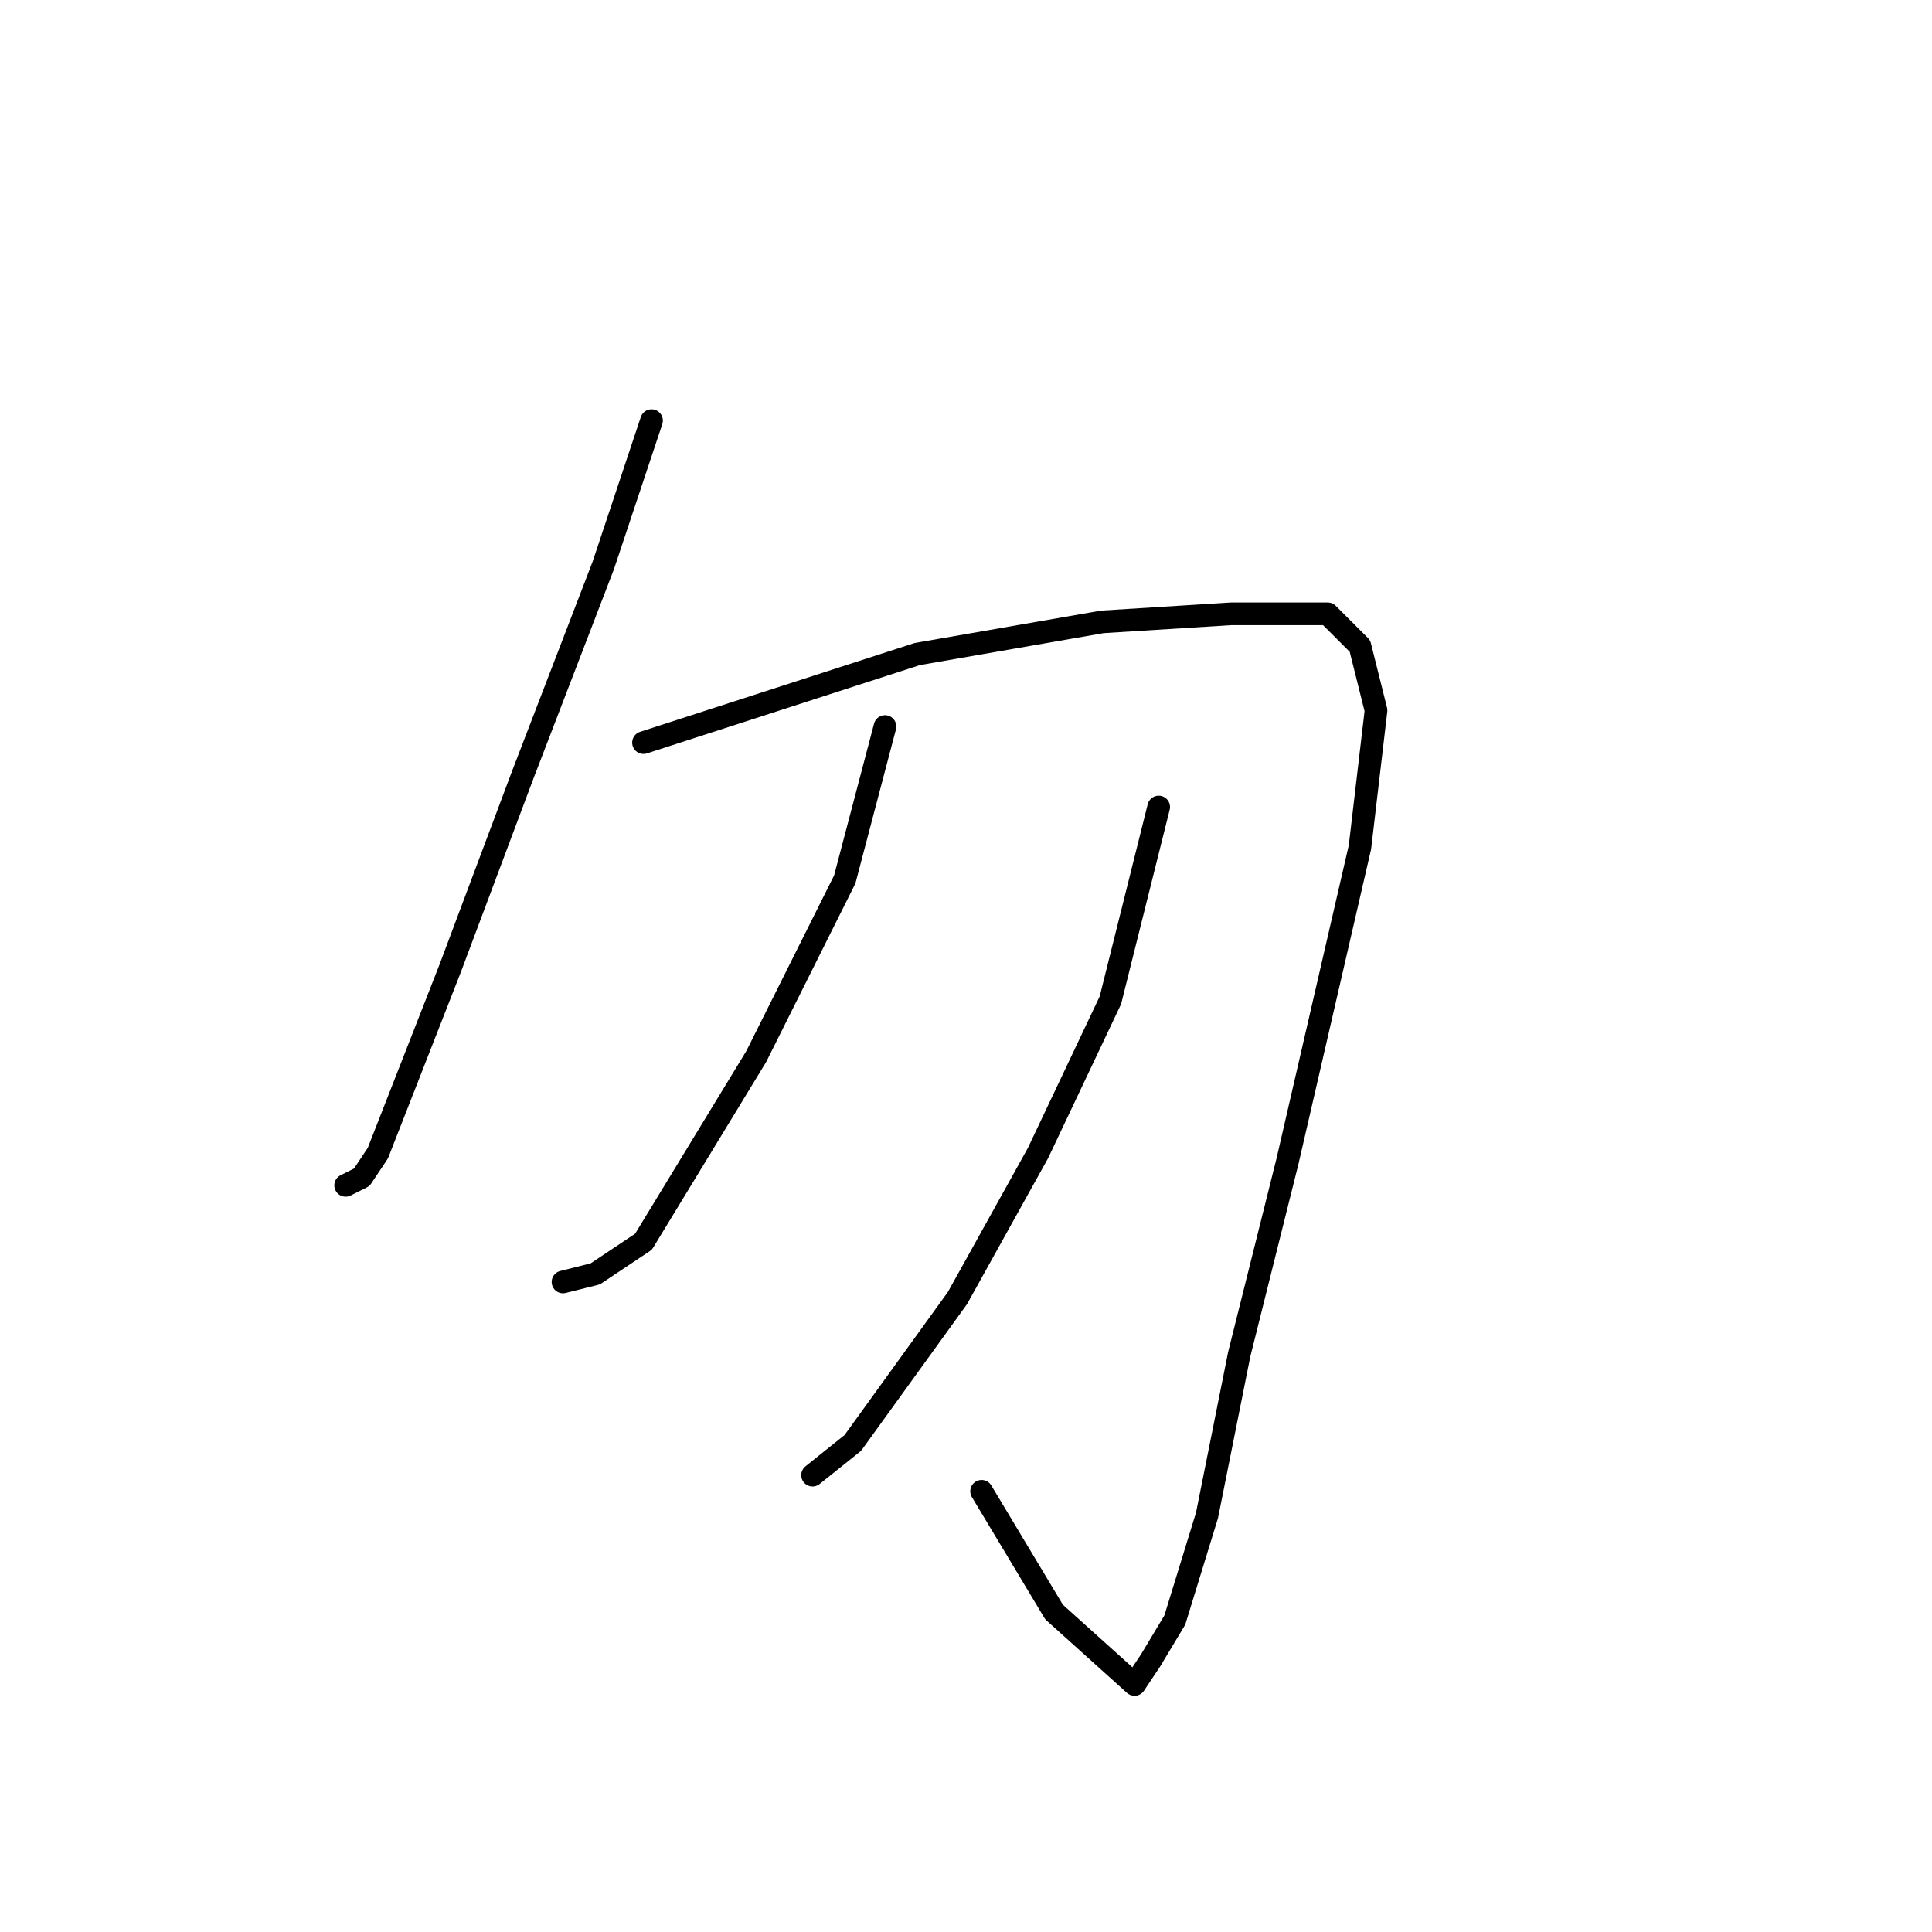 <?xml version="1.0" standalone="no"?>
    <svg width="256" height="256" xmlns="http://www.w3.org/2000/svg" version="1.1">
    <polyline stroke="black" stroke-width="3" stroke-linecap="round" fill="transparent" stroke-linejoin="round" points="86.333 55.733 79.933 74.933 69.267 102.667 59.667 128.267 50.067 152.8 47.933 156 45.8 157.067 45.8 157.067 " />
        <polyline stroke="black" stroke-width="3" stroke-linecap="round" fill="transparent" stroke-linejoin="round" points="85.267 98.4 121.533 86.667 146.067 82.4 163.133 81.333 175.933 81.333 180.2 85.6 182.333 94.133 180.2 112.267 170.6 153.867 164.2 179.467 159.933 200.8 155.667 214.667 152.467 220 150.333 223.2 139.667 213.6 130.067 197.6 130.067 197.6 " />
        <polyline stroke="black" stroke-width="3" stroke-linecap="round" fill="transparent" stroke-linejoin="round" points="117.267 96.267 111.933 116.533 100.2 140 85.267 164.533 78.867 168.8 74.6 169.867 74.6 169.867 " />
        <polyline stroke="black" stroke-width="3" stroke-linecap="round" fill="transparent" stroke-linejoin="round" points="153.533 106.933 147.133 132.533 137.533 152.8 126.867 172 113 191.2 107.667 195.467 107.667 195.467 " />
        </svg>